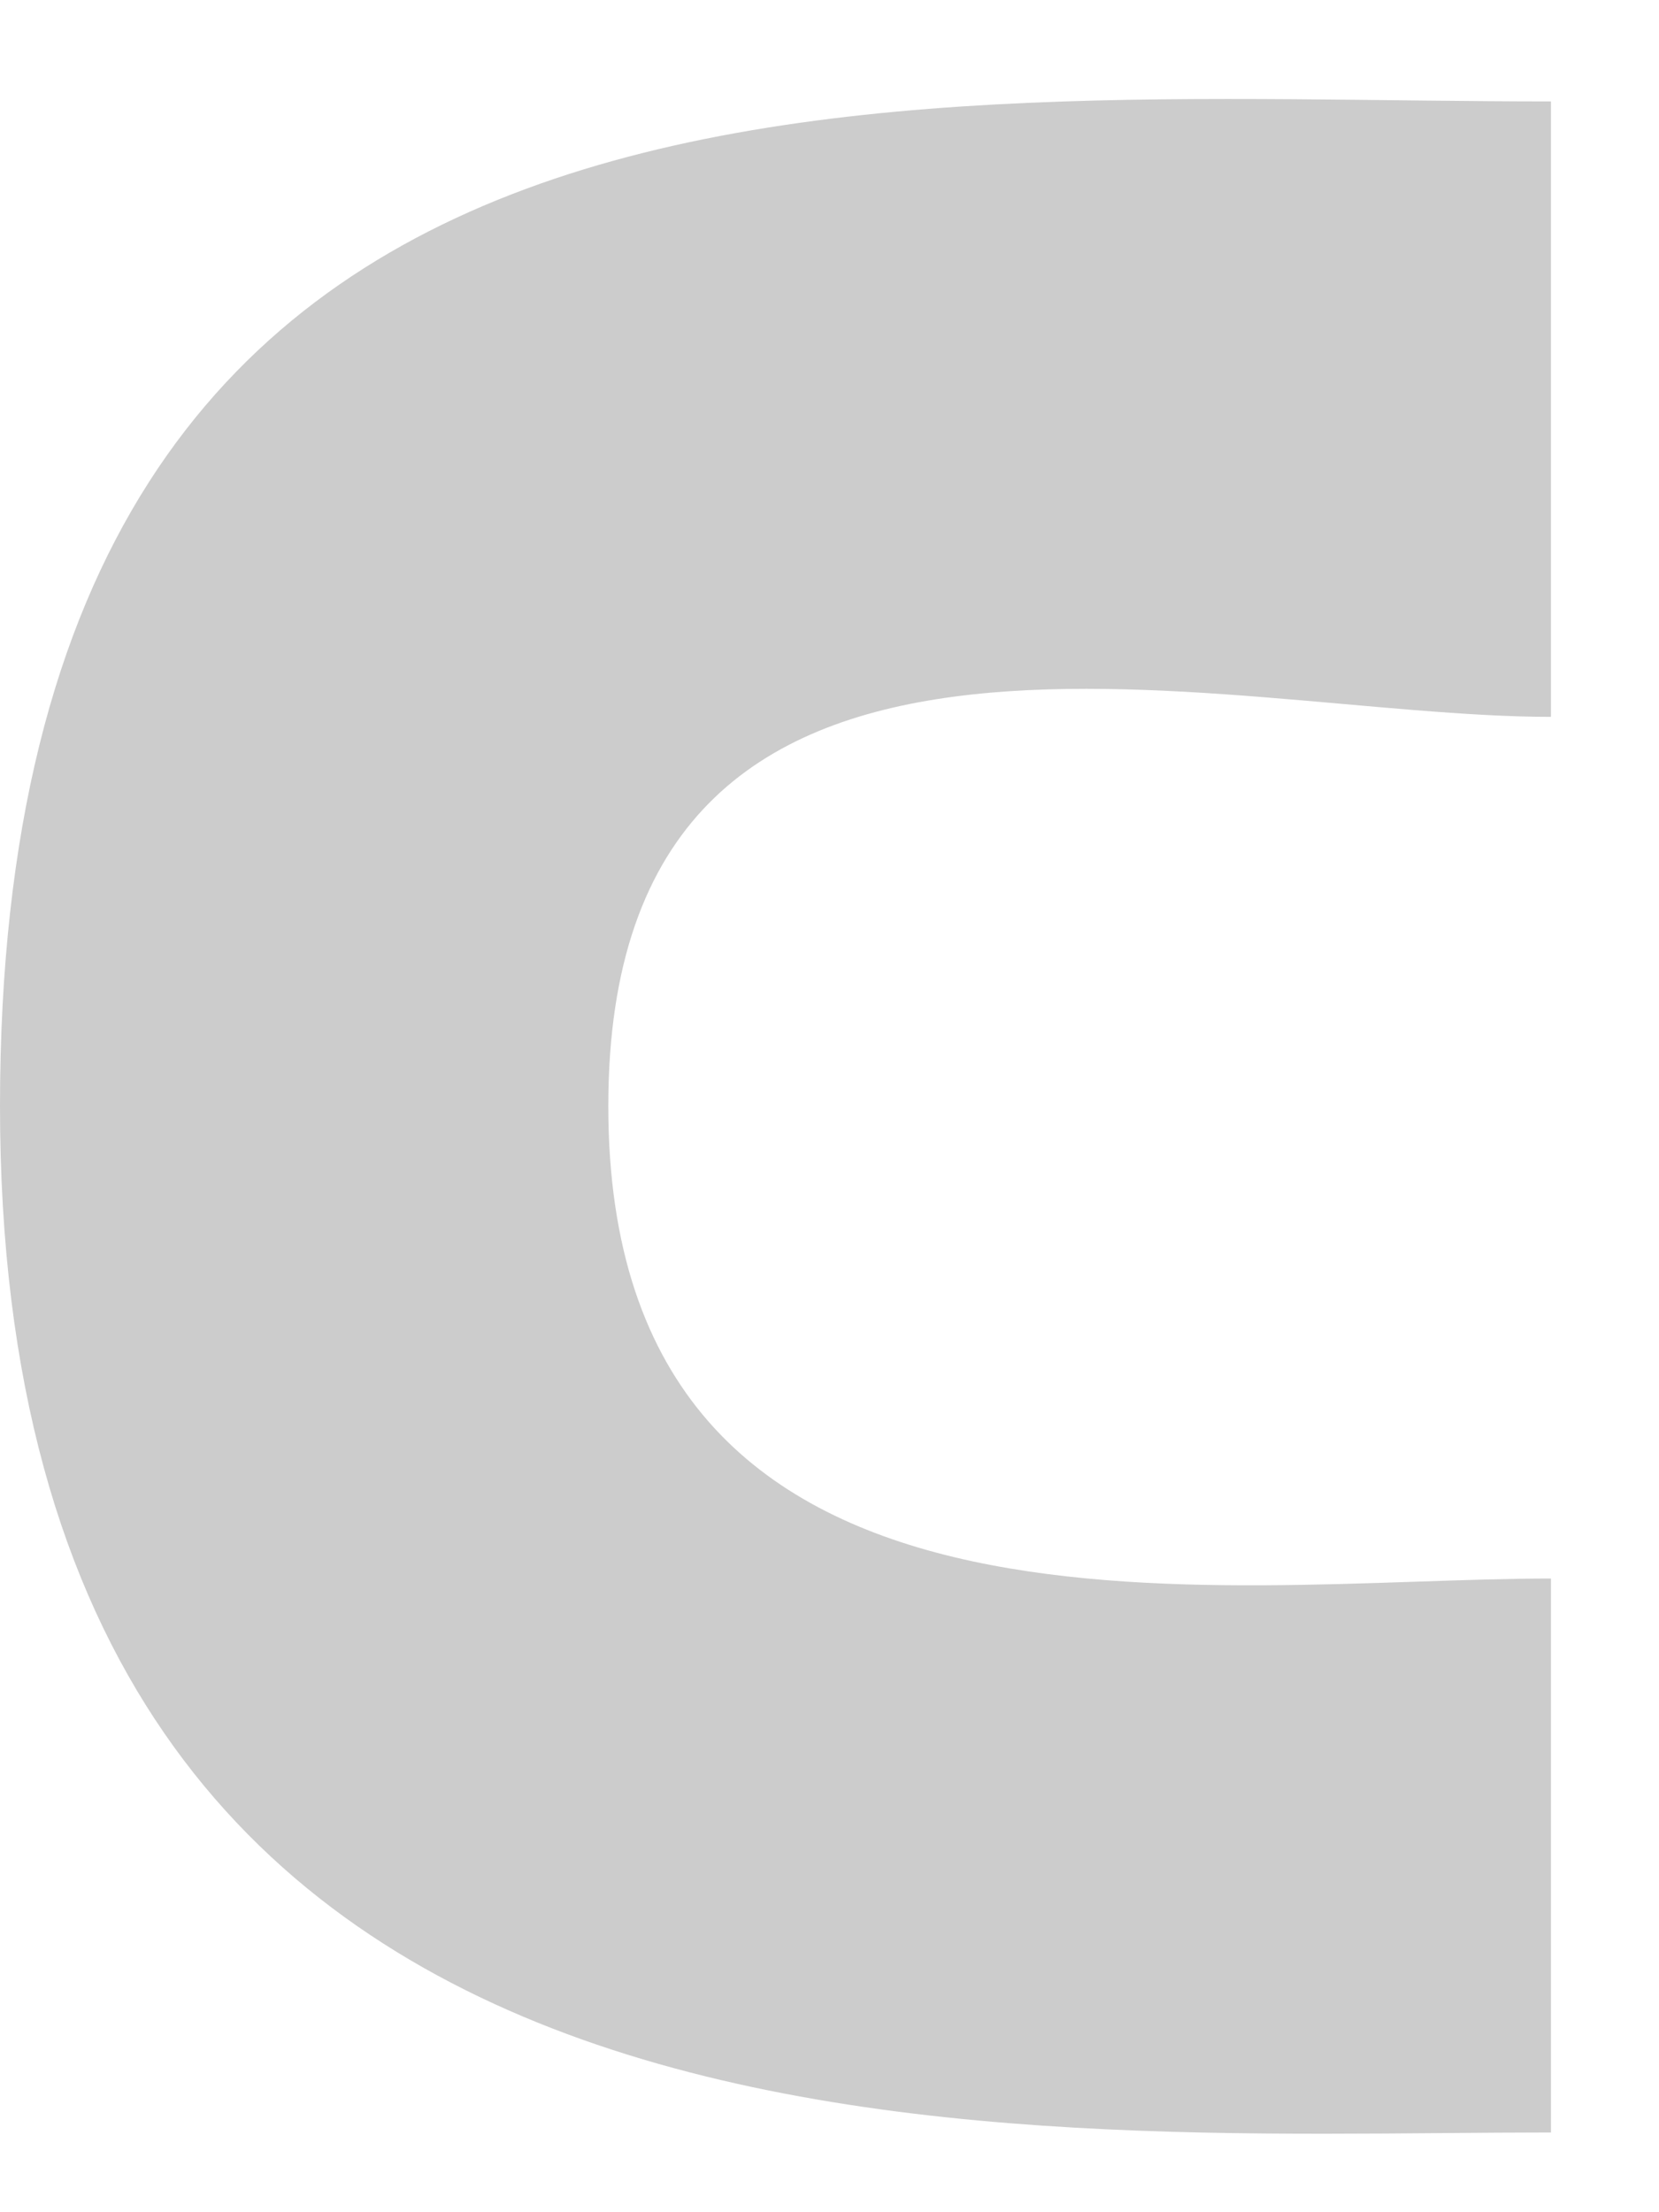 <svg width="15" height="20" viewBox="0 0 15 20" fill="none" xmlns="http://www.w3.org/2000/svg">
<path d="M14.023 6.481V0.917C8 0.917 0 6.67572e-06 0 10C0 20 9 19.279 14.023 19.279V14.271C11 14.271 5.5 15.18 5.5 10C5.5 4.82 11 6.481 14.023 6.481Z" fill="#CCCCCC"/>
</svg>
